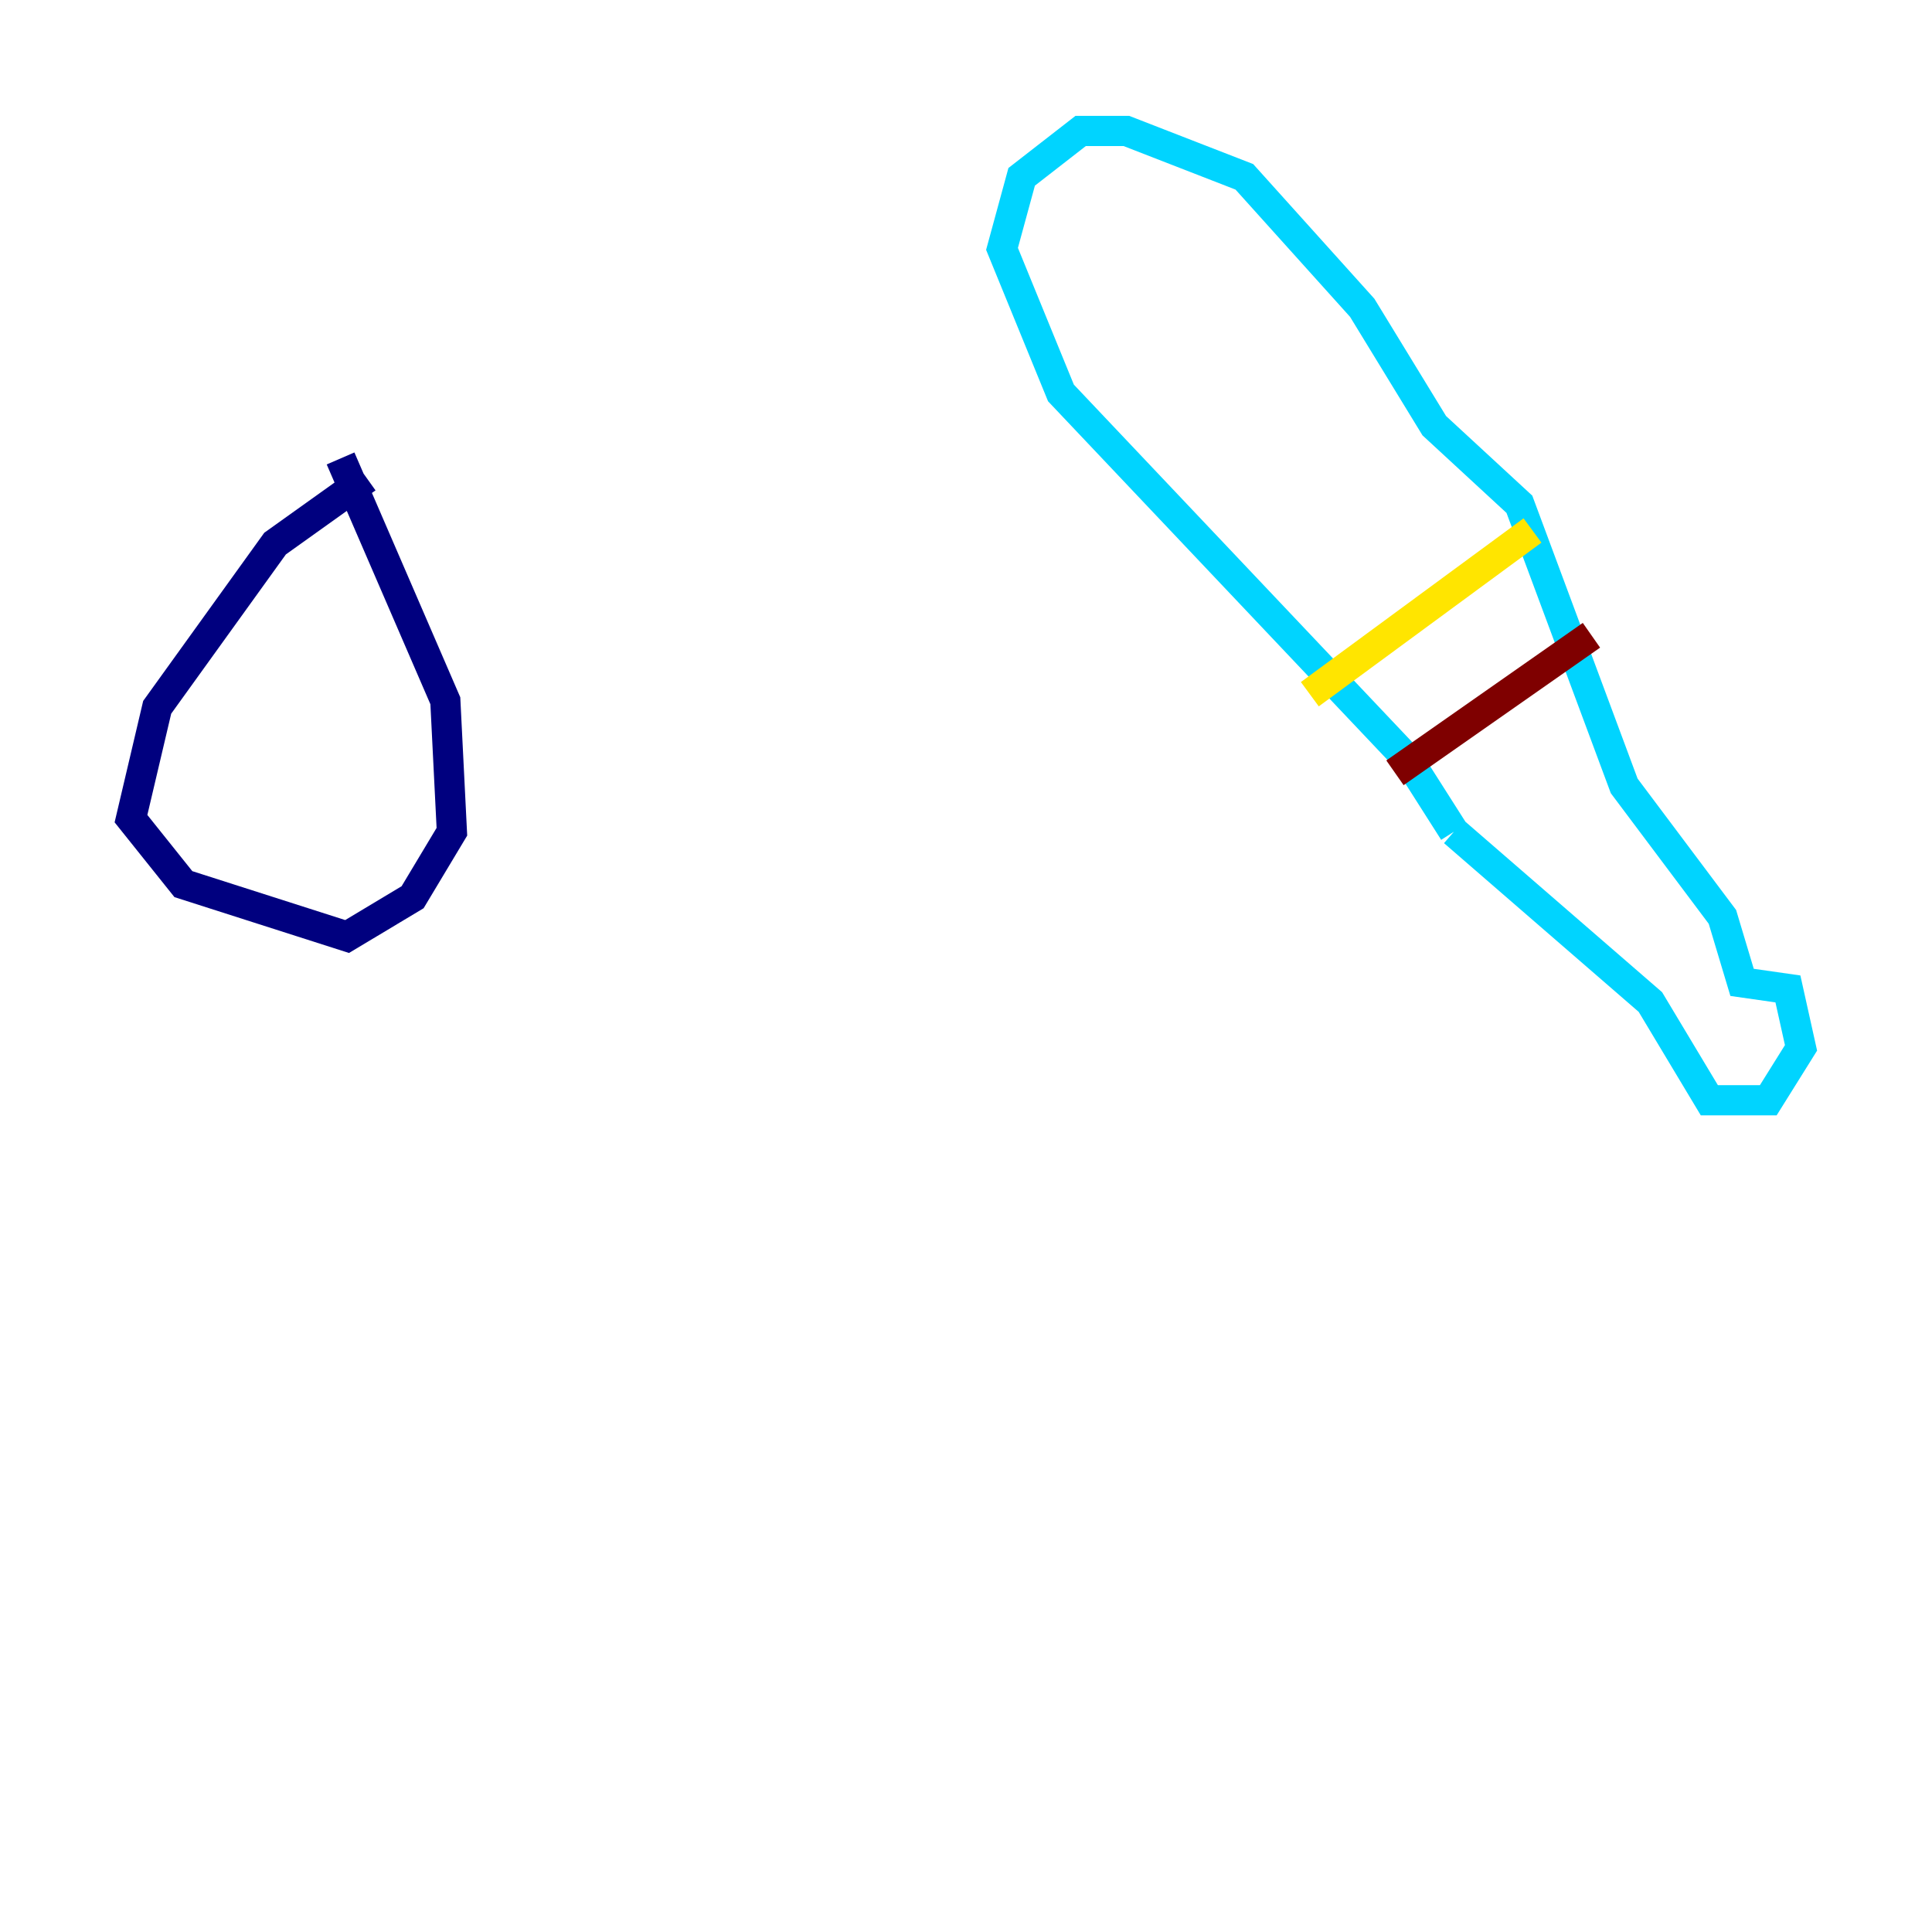 <?xml version="1.0" encoding="utf-8" ?>
<svg baseProfile="tiny" height="128" version="1.2" viewBox="0,0,128,128" width="128" xmlns="http://www.w3.org/2000/svg" xmlns:ev="http://www.w3.org/2001/xml-events" xmlns:xlink="http://www.w3.org/1999/xlink"><defs /><polyline fill="none" points="24.298,31.675 18.224,36.014 10.414,46.861 8.678,54.237 12.149,58.576 22.997,62.047 27.336,59.444 29.939,55.105 29.505,46.427 22.563,30.373" stroke="#00007f" stroke-width="2" /><polyline fill="none" points="96.325,55.105 93.288,50.332 70.291,26.034 66.386,16.488 67.688,11.715 71.593,8.678 74.63,8.678 82.441,11.715 90.251,20.393 95.024,28.203 100.664,33.41 107.607,52.068 114.115,60.746 115.417,65.085 118.454,65.519 119.322,69.424 117.153,72.895 113.248,72.895 109.342,66.386 96.325,55.105" stroke="#00d4ff" stroke-width="2" /><polyline fill="none" points="86.78,45.993 101.532,35.146" stroke="#ffe500" stroke-width="2" /><polyline fill="none" points="92.42,51.2 105.437,42.088" stroke="#7f0000" stroke-width="2" /></svg>